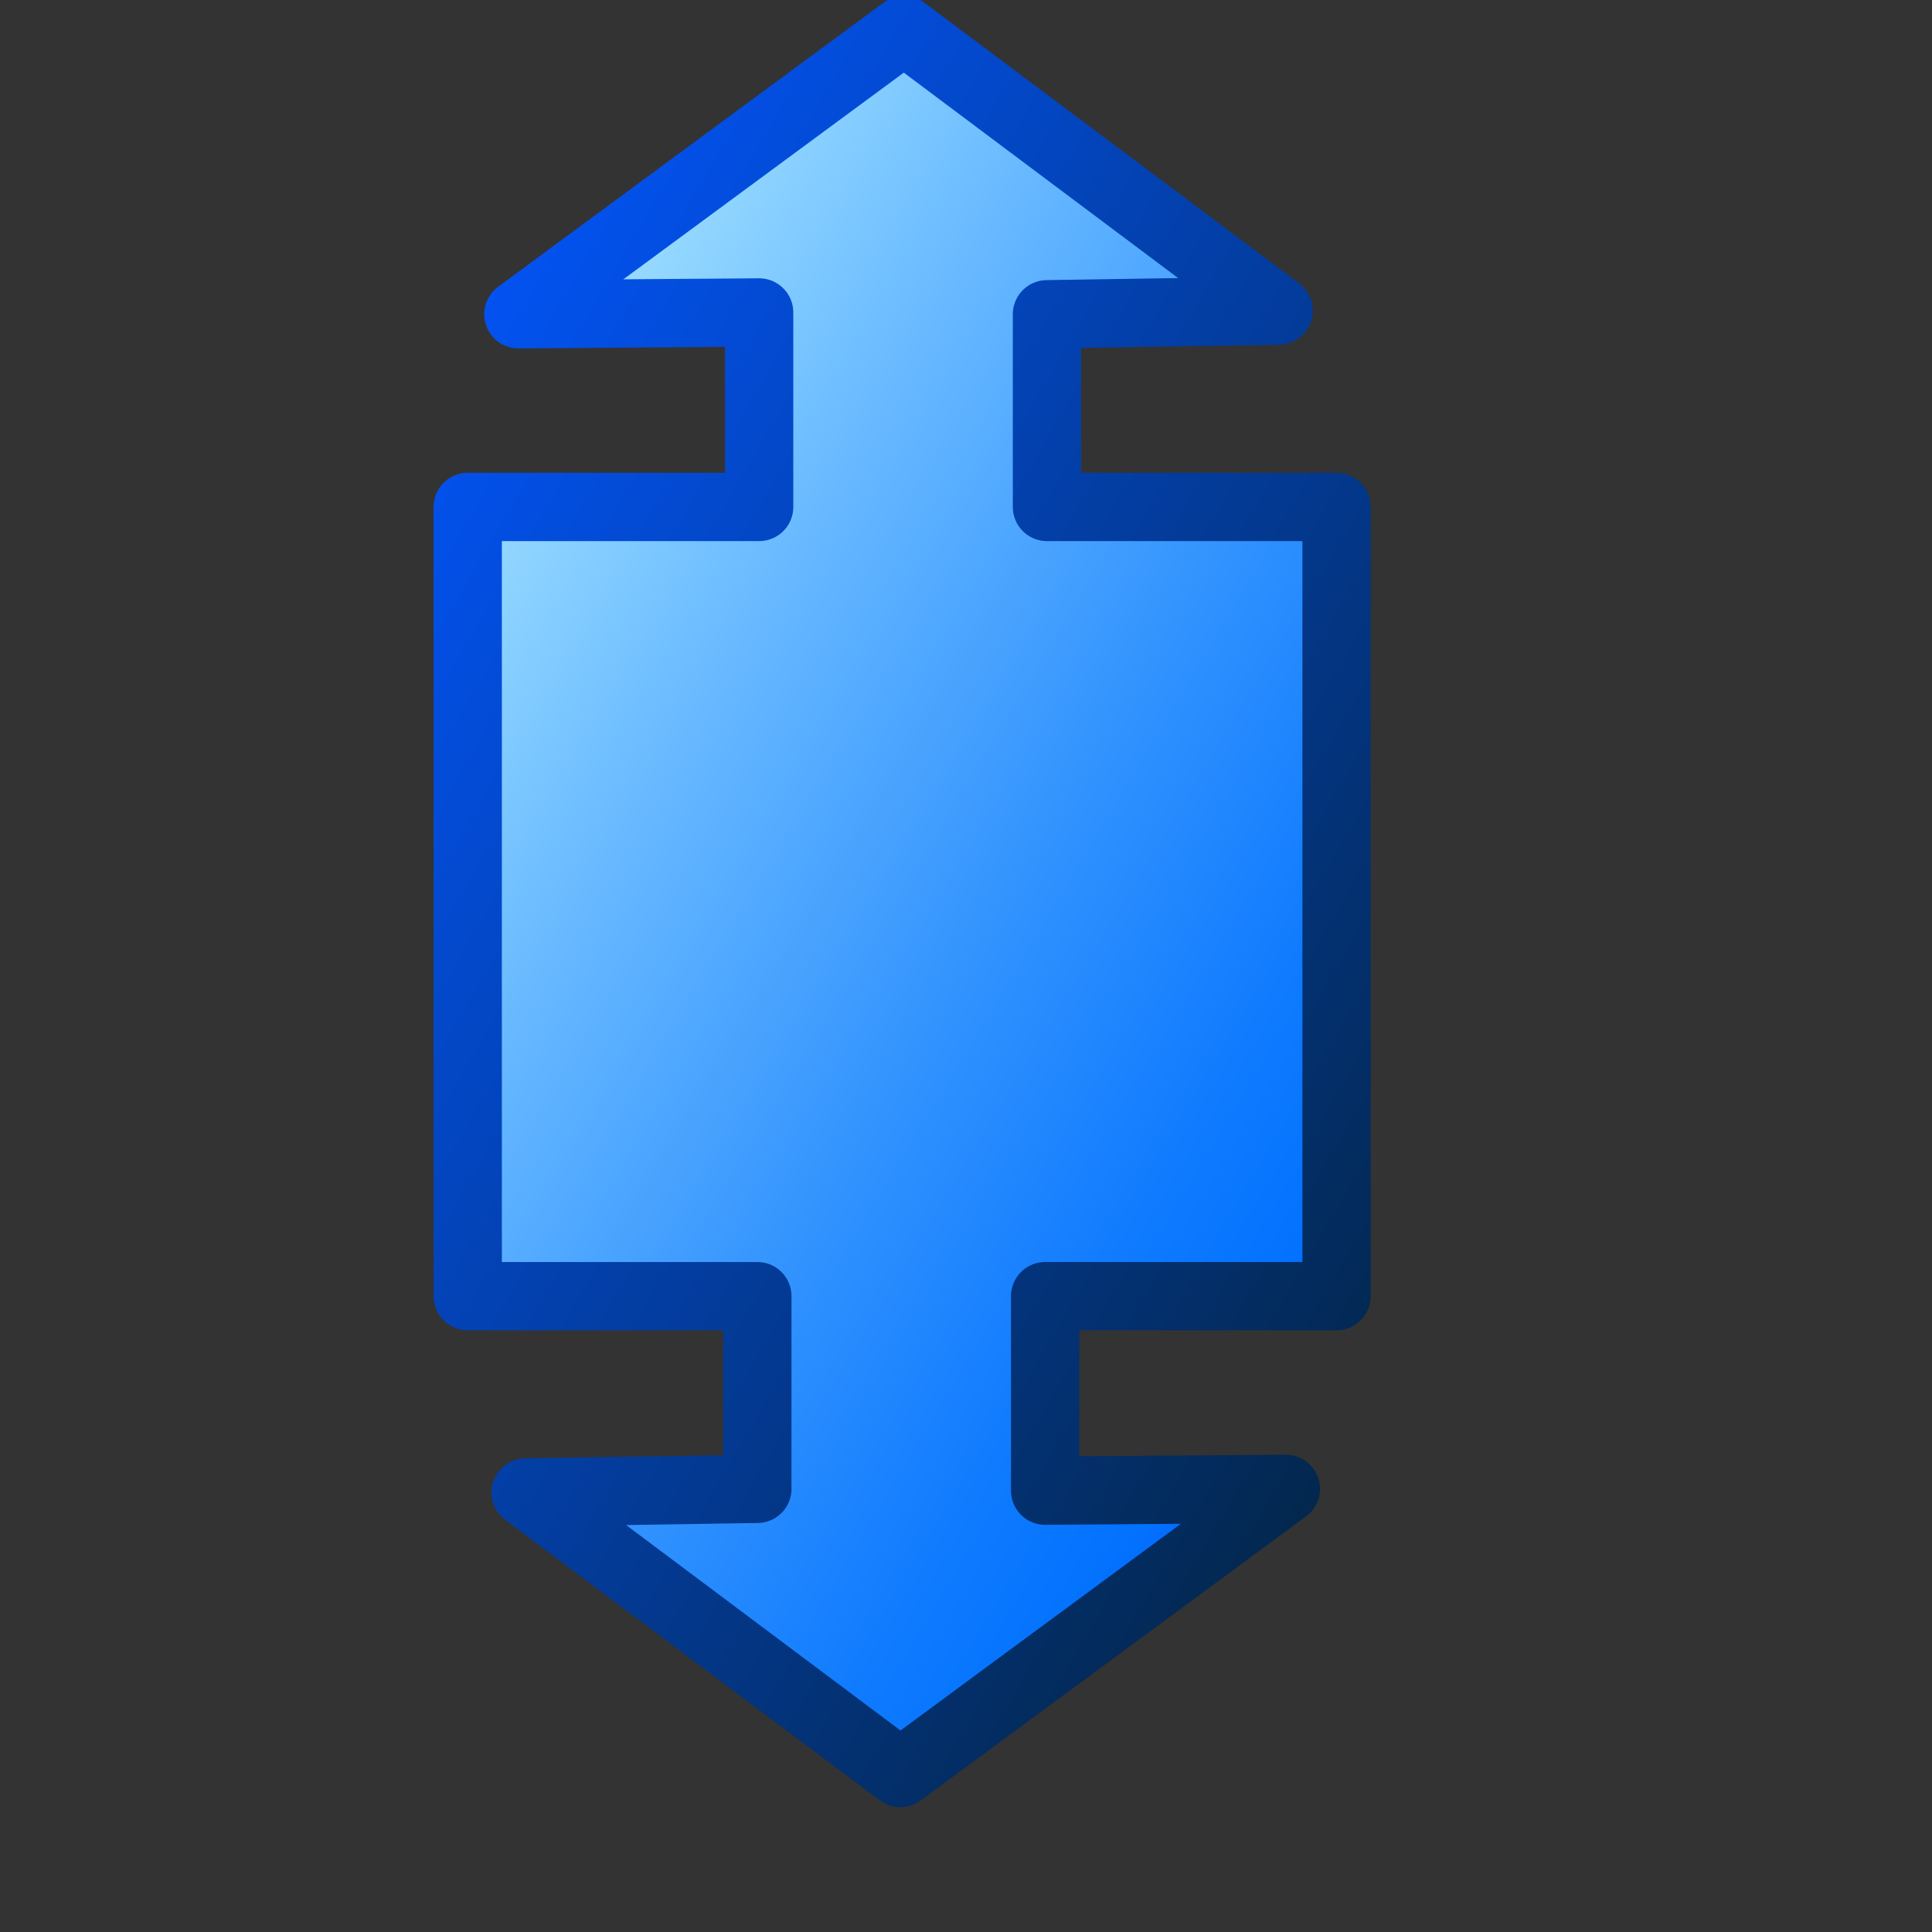 <?xml version="1.0" encoding="UTF-8" standalone="no"?>
<!DOCTYPE svg PUBLIC "-//W3C//DTD SVG 20010904//EN"
"http://www.w3.org/TR/2001/REC-SVG-20010904/DTD/svg10.dtd">
<!-- Created with Inkscape (http://www.inkscape.org/) -->
<svg
   width="300pt"
   height="300pt"
   xmlns="http://www.w3.org/2000/svg"
   xmlns:cc="http://web.resource.org/cc/"
   xmlns:inkscape="http://www.inkscape.org/namespaces/inkscape"
   xmlns:sodipodi="http://sodipodi.sourceforge.net/DTD/sodipodi-0.dtd"
   xmlns:rdf="http://www.w3.org/1999/02/22-rdf-syntax-ns#"
   xmlns:dc="http://purl.org/dc/elements/1.1/"
   xmlns:xlink="http://www.w3.org/1999/xlink"
   id="svg2241"
   sodipodi:version="0.32"
   inkscape:version="0.40"
   sodipodi:docbase="/home/rob/kdeplayground-artwork/oooicons/crystalsvg"
   sodipodi:docname="arrowshapes.up-down-arrow-callout.svg">
  <rect width="100%" height="100%" fill="#333333" stroke="none"/>
  <defs
     id="defs3">
    <linearGradient
       inkscape:collect="always"
       xlink:href="#bluedarktoblackblue"
       id="linearGradient9399"
       gradientUnits="userSpaceOnUse"
       gradientTransform="matrix(8.696,0,0,14.712,-3799.116,-575.869)"
       x1="447.705"
       y1="41.243"
       x2="468.965"
       y2="62.342" />
    <linearGradient
       inkscape:collect="always"
       xlink:href="#bluelignonlinblu"
       id="linearGradient9398"
       gradientUnits="userSpaceOnUse"
       gradientTransform="matrix(8.761,0,0,14.602,-3799.116,-575.869)"
       x1="444.729"
       y1="41.748"
       x2="465.142"
       y2="62.243" />
    <radialGradient
       inkscape:collect="always"
       xlink:href="#linearGradient1977"
       id="radialGradient26784"
       gradientUnits="userSpaceOnUse"
       gradientTransform="matrix(1.149,0,0,0.871,21.429,-245.286)"
       cx="171.952"
       cy="537.744"
       fx="171.952"
       fy="537.744"
       r="23.535" />
    <linearGradient
       inkscape:collect="always"
       xlink:href="#linearGradient1977"
       id="linearGradient26783"
       gradientUnits="userSpaceOnUse"
       gradientTransform="matrix(1.42,0,0,0.704,83.036,-296.179)"
       x1="41.78"
       y1="615.313"
       x2="60.868"
       y2="663.165" />
    <linearGradient
       inkscape:collect="always"
       xlink:href="#bluedarktoblackblue"
       id="linearGradient26782"
       gradientUnits="userSpaceOnUse"
       gradientTransform="scale(0.997,1.003)"
       x1="-271.968"
       y1="-0.913"
       x2="-365.856"
       y2="-94.743" />
    <linearGradient
       inkscape:collect="always"
       xlink:href="#bluelignonlinblu"
       id="linearGradient26781"
       gradientUnits="userSpaceOnUse"
       gradientTransform="scale(0.997,1.003)"
       x1="-271.649"
       y1="-1.373"
       x2="-365.213"
       y2="-94.404" />
    <radialGradient
       inkscape:collect="always"
       xlink:href="#linearGradient1977"
       id="radialGradient26780"
       gradientUnits="userSpaceOnUse"
       gradientTransform="matrix(1.149,0,0,0.871,21.429,-245.286)"
       cx="171.952"
       cy="537.744"
       fx="171.952"
       fy="537.744"
       r="23.535" />
    <linearGradient
       id="linearGradient1977">
      <stop
         offset="0"
         style="stop-color:#ffffff;stop-opacity:0.835;"
         id="stop1979" />
      <stop
         offset="1"
         style="stop-color:#ffffff;stop-opacity:0;"
         id="stop1978" />
    </linearGradient>
    <linearGradient
       inkscape:collect="always"
       xlink:href="#linearGradient1977"
       id="linearGradient26779"
       gradientUnits="userSpaceOnUse"
       gradientTransform="matrix(1.42,0,0,0.704,83.036,-296.179)"
       x1="41.78"
       y1="615.313"
       x2="60.868"
       y2="663.165" />
    <linearGradient
       inkscape:collect="always"
       xlink:href="#bluedarktoblackblue"
       id="linearGradient26778"
       gradientUnits="userSpaceOnUse"
       gradientTransform="scale(0.997,1.003)"
       x1="-271.968"
       y1="-0.913"
       x2="-365.856"
       y2="-94.743" />
    <linearGradient
       inkscape:collect="always"
       xlink:href="#bluelignonlinblu"
       id="linearGradient26777"
       gradientUnits="userSpaceOnUse"
       gradientTransform="scale(0.997,1.003)"
       x1="-271.649"
       y1="-1.373"
       x2="-365.213"
       y2="-94.404" />
    <radialGradient
       cx="132.525"
       cy="63.809"
       r="43.451"
       fx="132.525"
       fy="63.809"
       id="radialGradient8460"
       collect="always"
       xlink:href="#light75to0"
       gradientUnits="userSpaceOnUse"
       gradientTransform="scale(1.375,0.727)" />
    <radialGradient
       cx="58.55"
       cy="-1.939"
       r="116.154"
       fx="58.55"
       fy="-1.939"
       id="radialGradient8458"
       collect="always"
       xlink:href="#light75to0"
       gradientUnits="userSpaceOnUse"
       gradientTransform="scale(1.375,0.727)" />
    <linearGradient
       id="greandraktoblack">
      <stop
         style="stop-color:#007c00;stop-opacity:1;"
         offset="0"
         id="stop7328" />
      <stop
         style="stop-color:#025a00;stop-opacity:1;"
         offset="1"
         id="stop7329" />
    </linearGradient>
    <linearGradient
       x1="9190.601"
       y1="11610.226"
       x2="-19663.278"
       y2="16961.484"
       id="linearGradient5868"
       collect="always"
       xlink:href="#greandraktoblack"
       gradientTransform="scale(1.343,0.744)"
       gradientUnits="userSpaceOnUse" />
    <linearGradient
       id="greantodarkgrean">
      <stop
         style="stop-color:#00ff01;stop-opacity:1;"
         offset="0"
         id="stop5123" />
      <stop
         style="stop-color:#15980f;stop-opacity:1;"
         offset="1"
         id="stop5124" />
    </linearGradient>
    <linearGradient
       x1="-20.257"
       y1="65.826"
       x2="-113.917"
       y2="83.005"
       id="linearGradient6930"
       collect="always"
       xlink:href="#greantodarkgrean"
       gradientTransform="scale(1.343,0.744)"
       gradientUnits="userSpaceOnUse" />
    <linearGradient
       id="light100to25to0">
      <stop
         style="stop-color:#ffffff;stop-opacity:1;"
         offset="0"
         id="stop2785" />
      <stop
         style="stop-color:#ffffff;stop-opacity:0.287;"
         offset="0.5"
         id="stop2786" />
      <stop
         style="stop-color:#ffffff;stop-opacity:0;"
         offset="1"
         id="stop2787" />
    </linearGradient>
    <linearGradient
       x1="170.343"
       y1="124.795"
       x2="160.783"
       y2="112.495"
       id="linearGradient4852"
       collect="always"
       xlink:href="#light100to25to0"
       gradientUnits="userSpaceOnUse"
       gradientTransform="matrix(0.911,0,0,0.927,13.974,8.081)" />
    <linearGradient
       x1="144.321"
       y1="97.598"
       x2="157.985"
       y2="111.039"
       id="linearGradient4220"
       collect="always"
       xlink:href="#light75to0"
       gradientUnits="userSpaceOnUse"
       gradientTransform="scale(0.999,1.001)" />
    <linearGradient
       x1="143.333"
       y1="97.023"
       x2="168.555"
       y2="122.392"
       id="linearGradient3594"
       collect="always"
       xlink:href="#bluedarktoblackblue"
       gradientUnits="userSpaceOnUse"
       gradientTransform="scale(1,1)" />
    <linearGradient
       x1="143.523"
       y1="97.135"
       x2="168.677"
       y2="122.914"
       id="linearGradient3593"
       collect="always"
       xlink:href="#bluelignonlinblu"
       gradientUnits="userSpaceOnUse"
       gradientTransform="scale(1,1)" />
    <linearGradient
       id="linearGradient843">
      <stop
         style="stop-color:#ffffff;stop-opacity:0.902;"
         offset="0"
         id="stop844" />
      <stop
         style="stop-color:#ffffff;stop-opacity:0;"
         offset="1"
         id="stop845" />
    </linearGradient>
    <radialGradient
       cx="296.56"
       cy="371.08"
       r="159.942"
       fx="296.56"
       fy="371.08"
       id="radialGradient853"
       xlink:href="#linearGradient843"
       gradientTransform="scale(1.375,0.727)"
       gradientUnits="userSpaceOnUse" />
    <linearGradient
       id="light75to0">
      <stop
         style="stop-color:#ffffff;stop-opacity:0.729;"
         offset="0"
         id="stop2769" />
      <stop
         style="stop-color:#ffffff;stop-opacity:0;"
         offset="1"
         id="stop2770" />
    </linearGradient>
    <linearGradient
       x1="281.536"
       y1="90.719"
       x2="281.536"
       y2="181.775"
       id="linearGradient842"
       xlink:href="#light75to0"
       gradientUnits="userSpaceOnUse" />
    <linearGradient
       x1="328.313"
       y1="301.043"
       x2="330.361"
       y2="461.428"
       id="linearGradient5865"
       collect="always"
       xlink:href="#orangetoblackorange"
       gradientUnits="userSpaceOnUse"
       gradientTransform="scale(1.005,0.995)" />
    <linearGradient
       id="orangemoretoyelow">
      <stop
         style="stop-color:#ff7d00;stop-opacity:1;"
         offset="0"
         id="stop2671" />
      <stop
         style="stop-color:#ffbe00;stop-opacity:1;"
         offset="0.746"
         id="stop2679" />
      <stop
         style="stop-color:#ffff00;stop-opacity:1;"
         offset="1"
         id="stop2672" />
    </linearGradient>
    <linearGradient
       x1="329.624"
       y1="438.336"
       x2="329.624"
       y2="326.215"
       id="linearGradient6925"
       collect="always"
       xlink:href="#orangemoretoyelow"
       gradientUnits="userSpaceOnUse"
       gradientTransform="scale(1.005,0.995)" />
    <linearGradient
       id="orangetoblackorange">
      <stop
         style="stop-color:#ff8b00;stop-opacity:1;"
         offset="0"
         id="stop4207" />
      <stop
         style="stop-color:#4d0200;stop-opacity:1;"
         offset="1"
         id="stop4209" />
    </linearGradient>
    <radialGradient
       cx="38.797"
       cy="112.961"
       r="67.359"
       fx="38.797"
       fy="112.961"
       id="bluedarktoblackblue"
       gradientUnits="userSpaceOnUse">
      <stop
         style="stop-color:#0356fe;stop-opacity:1;"
         offset="0"
         id="stop2959" />
      <stop
         style="stop-color:#032442;stop-opacity:1;"
         offset="1"
         id="stop2960" />
    </radialGradient>
    <radialGradient
       cx="38.797"
       cy="112.961"
       r="67.359"
       fx="38.797"
       fy="112.961"
       id="bluelignonlinblu"
       gradientUnits="userSpaceOnUse">
      <stop
         style="stop-color:#d9ffff;stop-opacity:1;"
         offset="0.006"
         id="stop84" />
      <stop
         style="stop-color:#95d9ff;stop-opacity:1;"
         offset="0.135"
         id="stop86" />
      <stop
         style="stop-color:#68b9ff;stop-opacity:1;"
         offset="0.32"
         id="stop88" />
      <stop
         style="stop-color:#3293fe;stop-opacity:1;"
         offset="0.568"
         id="stop90" />
      <stop
         style="stop-color:#107bfe;stop-opacity:1;"
         offset="0.753"
         id="stop92" />
      <stop
         style="stop-color:#0372fe;stop-opacity:1;"
         offset="0.854"
         id="stop94" />
      <stop
         style="stop-color:#0356fe;stop-opacity:1;"
         offset="1"
         id="stop96" />
    </radialGradient>
  </defs>
  <sodipodi:namedview
     id="base"
     pagecolor="#ffffff"
     bordercolor="#666666"
     borderopacity="1.0"
     inkscape:pageopacity="0.0"
     inkscape:pageshadow="2"
     inkscape:zoom="1.0088057"
     inkscape:cx="149.99987"
     inkscape:cy="136.15933"
     inkscape:current-layer="layer1"
     showgrid="false"
     inkscape:grid-bbox="false"
     gridspacingy="1pt"
     gridspacingx="1pt"
     gridoriginy="0pt"
     gridoriginx="0pt"
     inkscape:window-width="816"
     inkscape:window-height="590"
     inkscape:window-x="0"
     inkscape:window-y="206" />
  <g
     id="layer1"
     inkscape:label="Layer 1"
     inkscape:groupmode="layer">
    <path
       style="fill:none;fill-opacity:0.75;fill-rule:evenodd;stroke:#000000;stroke-width:0.25pt;stroke-linecap:butt;stroke-linejoin:miter;stroke-opacity:0;"
       d="M 0.156,0.156 L 0.156,374.844"
       id="path23354" />
    <path
       style="fill:none;fill-opacity:0.75;fill-rule:evenodd;stroke:#000000;stroke-width:0.25pt;stroke-linecap:butt;stroke-linejoin:miter;stroke-opacity:0"
       d="M 374.844,374.844 L 0.156,374.844"
       id="path34703" />
    <path
       style="fill:url(#linearGradient9398);fill-opacity:1;fill-rule:evenodd;stroke:url(#linearGradient9399);stroke-width:14.139;stroke-linecap:butt;stroke-linejoin:round;stroke-miterlimit:4;stroke-opacity:1"
       d="M 96.837,268.356 L 156.799,268.356 L 156.799,308.251 L 108.829,309.001 L 186.405,367.089 L 266.229,308.251 L 216.386,308.626 L 216.386,268.356 L 276.723,268.356 L 276.723,104.96 L 216.761,104.96 L 216.761,65.065 L 264.73,64.316 L 187.155,6.228 L 107.33,65.065 L 157.174,64.691 L 157.174,104.96 L 96.837,104.96 L 96.837,268.356 z "
       id="path4052"
       sodipodi:nodetypes="ccccccccccccccccccc" />
  </g>
</svg>
